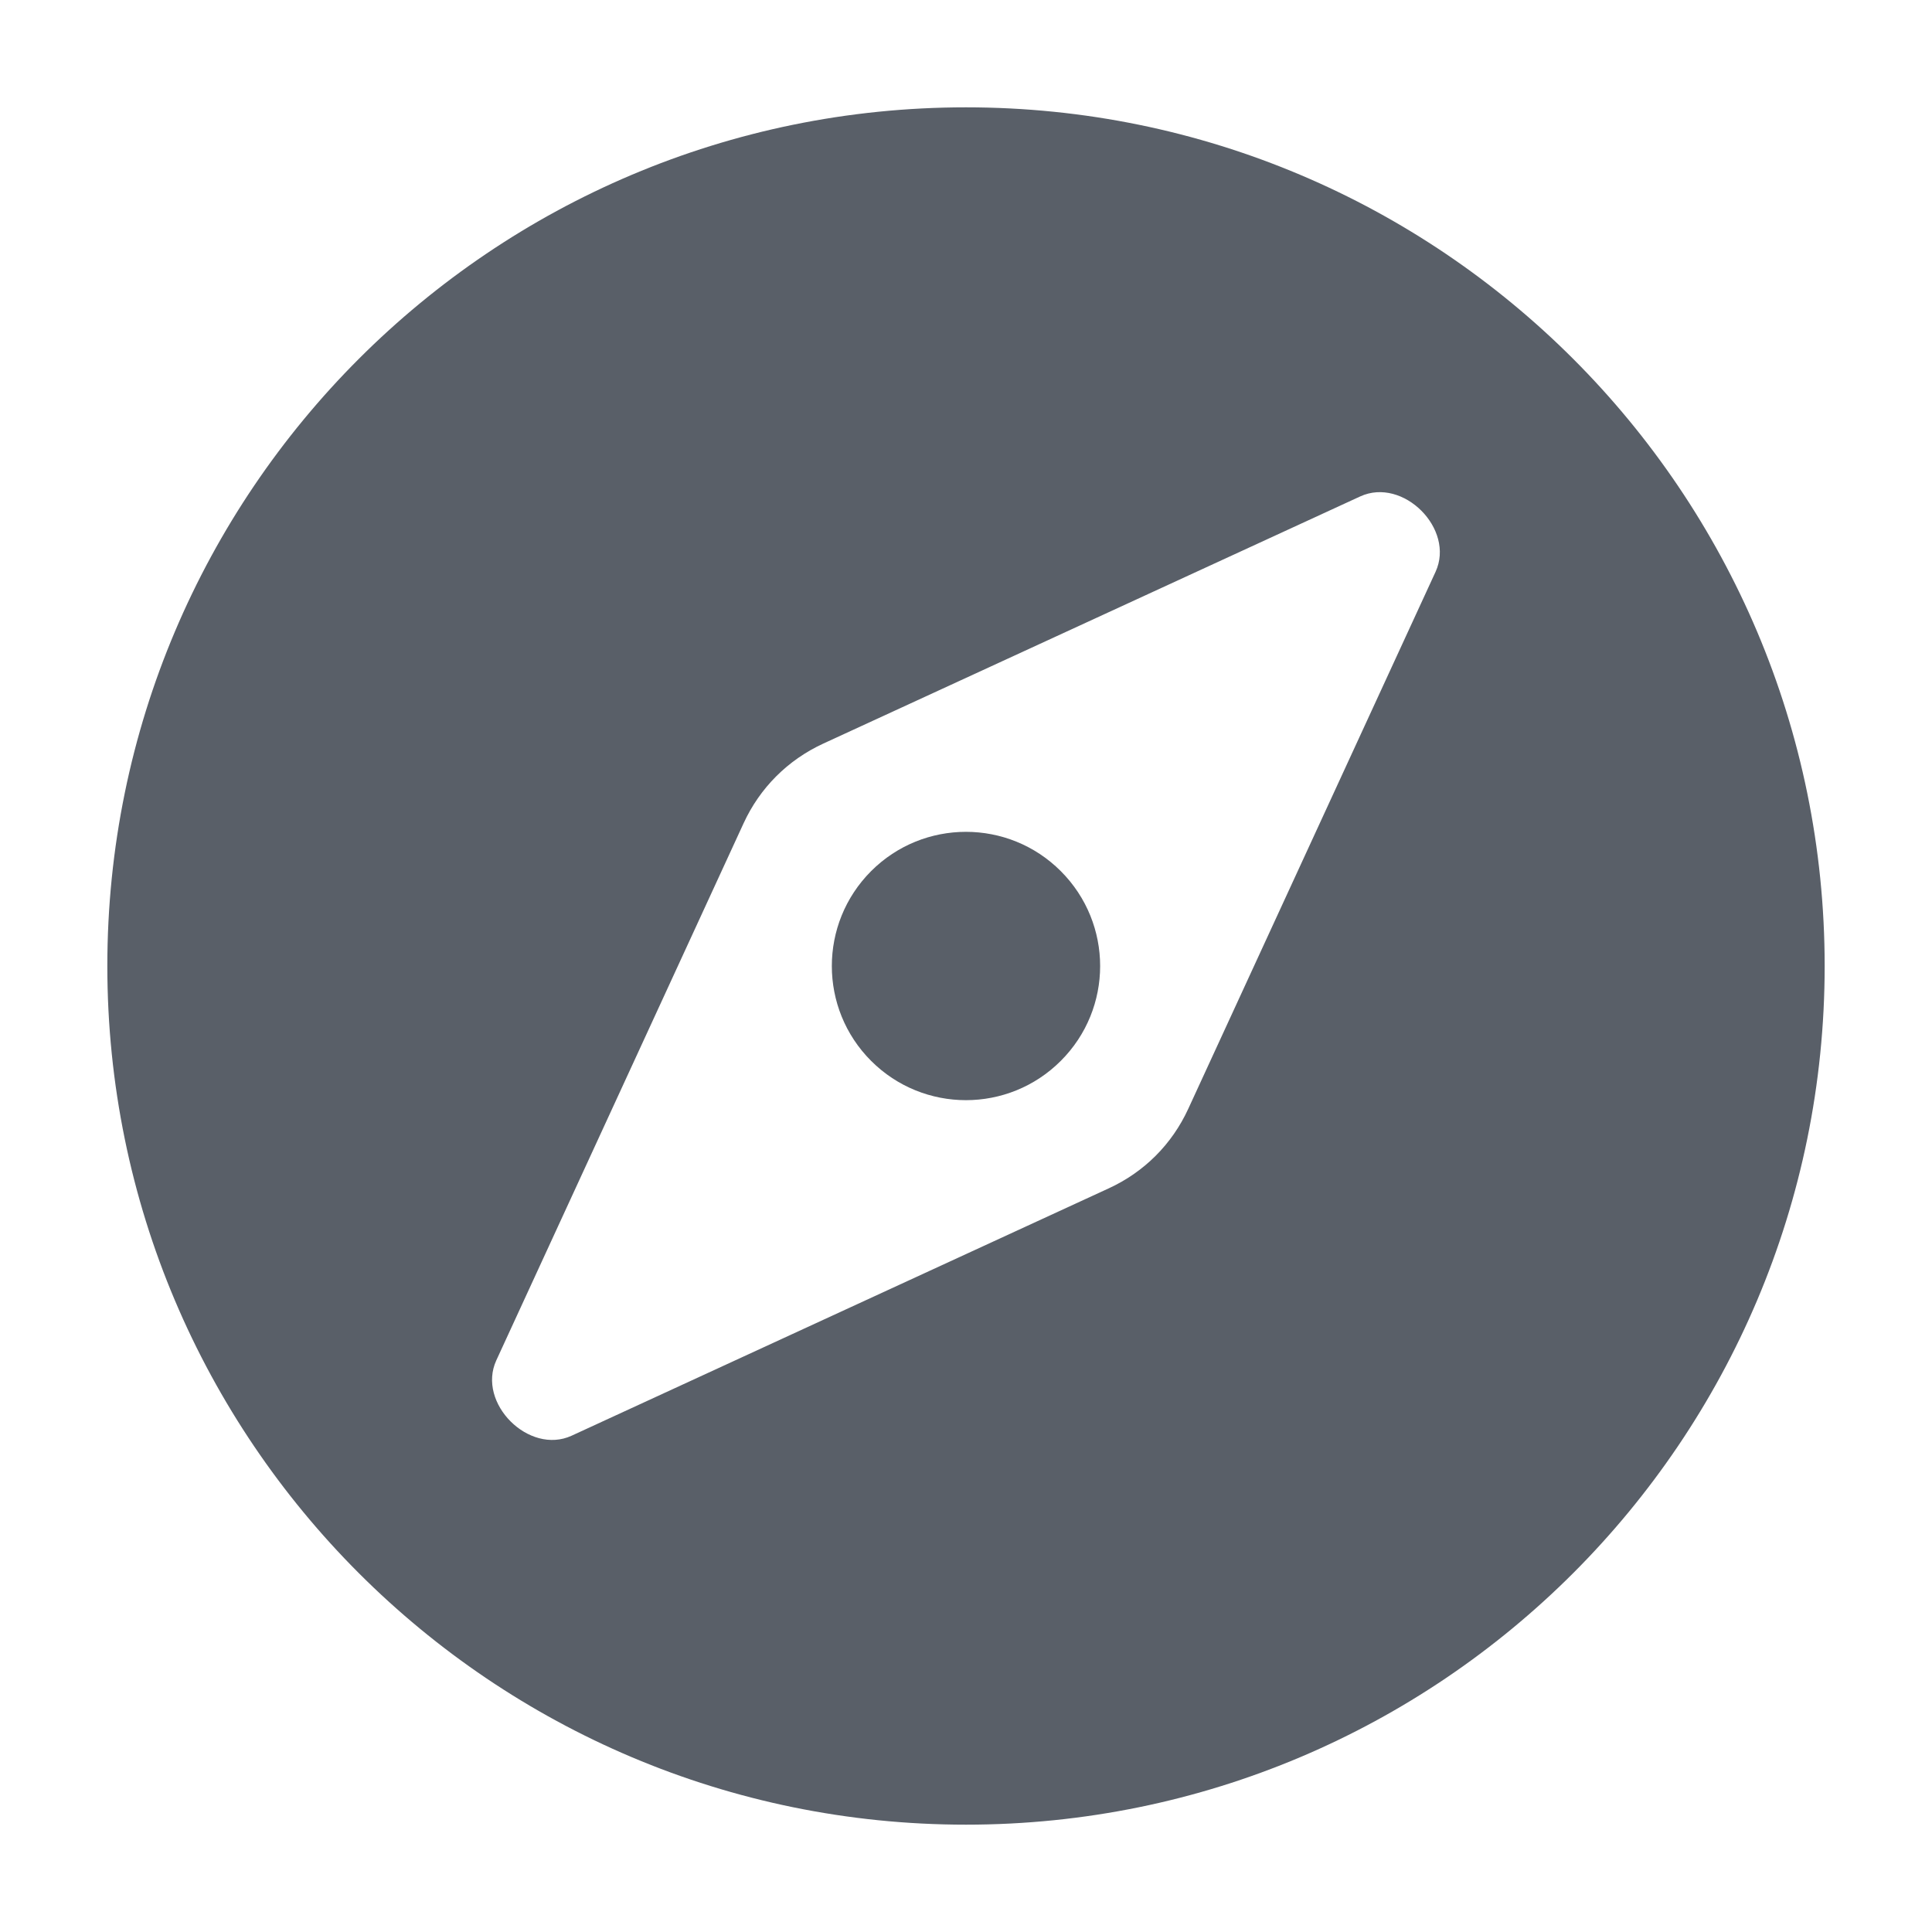 <svg width="18" height="18" viewBox="0 0 18 18" fill="none" xmlns="http://www.w3.org/2000/svg">
    <path fill-rule="evenodd" clip-rule="evenodd" d="M17 9C17 13.418 13.418 17 9 17C4.582 17 1 13.418 1 9C1 4.582 4.582 1 9 1C13.418 1 17 4.582 17 9ZM13.375 5.327C13.558 4.928 13.072 4.442 12.673 4.625L7.67 6.928C7.339 7.081 7.08 7.34 6.928 7.67L4.624 12.674C4.441 13.072 4.928 13.559 5.326 13.376L10.329 11.072C10.66 10.92 10.919 10.661 11.071 10.33L13.375 5.327Z" fill="#595f68"/>
    <path d="M9.883 9.884C9.395 10.372 8.604 10.372 8.116 9.884C7.628 9.396 7.628 8.605 8.116 8.116C8.604 7.628 9.395 7.628 9.883 8.116C10.372 8.605 10.372 9.396 9.883 9.884Z" fill="#595f68"/>
</svg>
